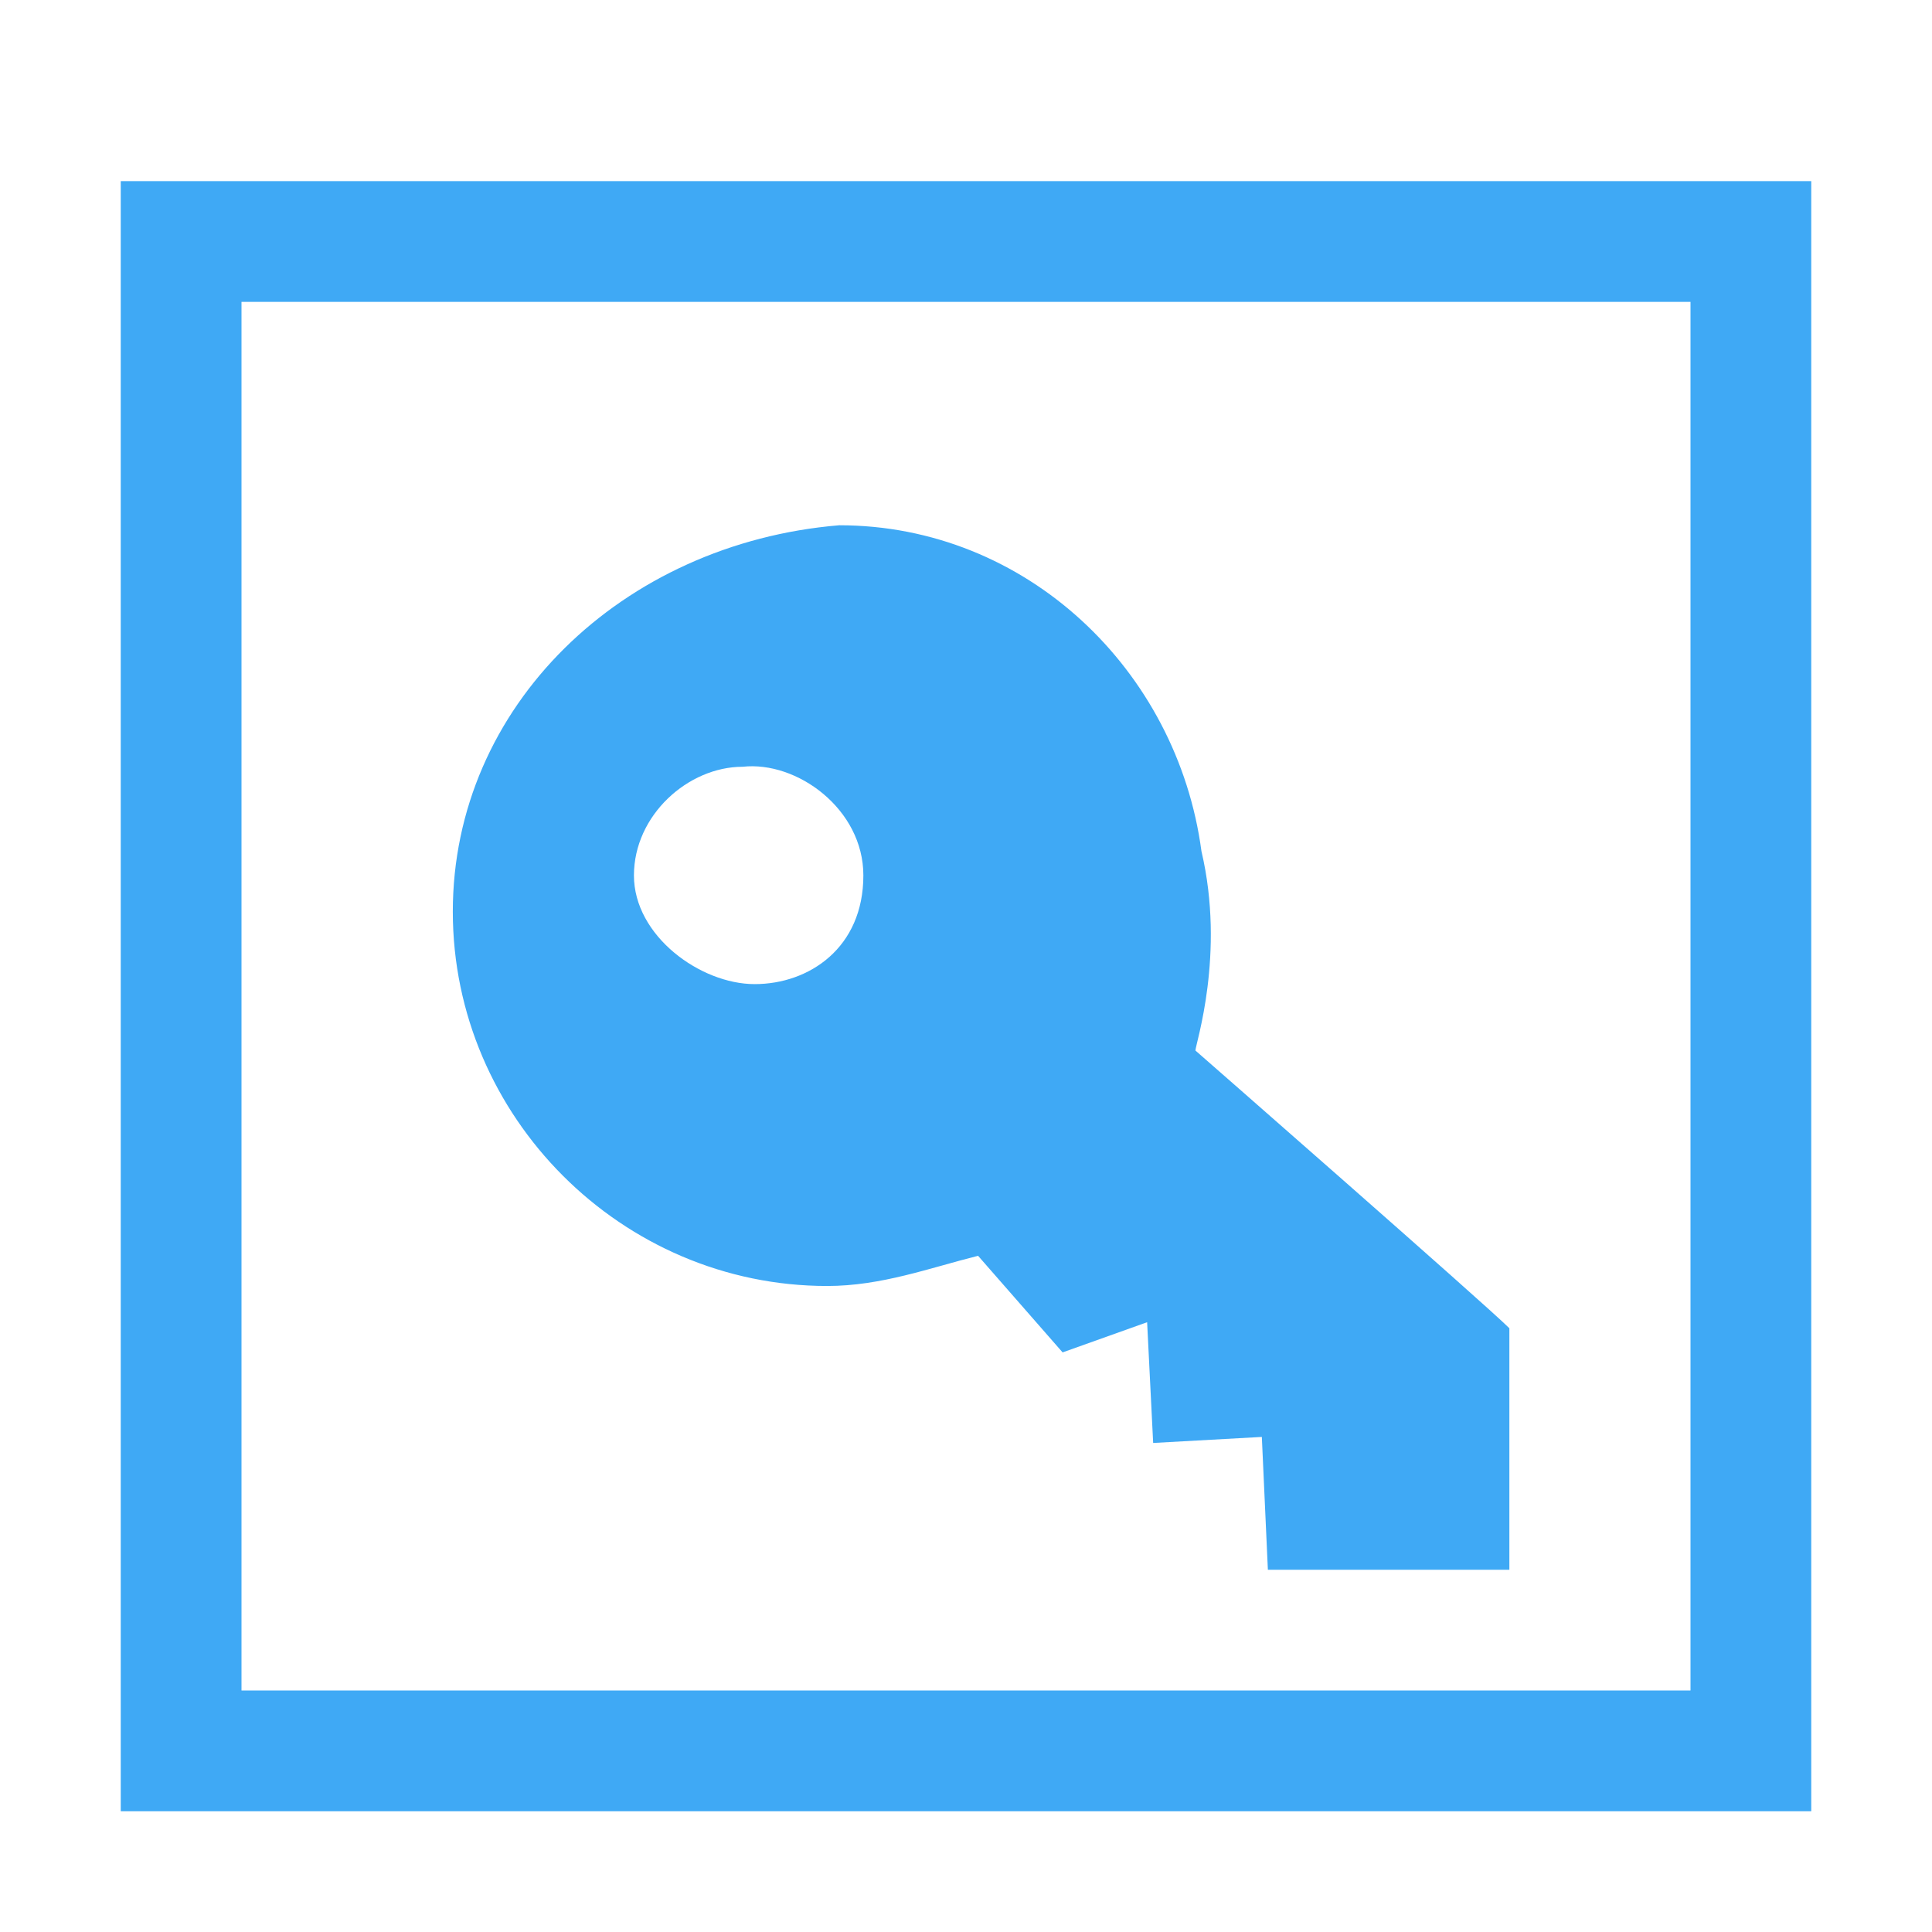 <?xml version="1.0" encoding="utf-8"?>
<!-- Generator: Adobe Illustrator 20.0.0, SVG Export Plug-In . SVG Version: 6.00 Build 0)  -->
<svg version="1.1" id="Layer_2" xmlns="http://www.w3.org/2000/svg" xmlns:xlink="http://www.w3.org/1999/xlink" x="0px" y="0px"
	 viewBox="0 0 32 32" style="enable-background:new 0 0 32 32;" xml:space="preserve">
<style type="text/css">
	.st0{fill:#3FA9F5;}
</style>
<g>
	<path class="st0" d="M28,5v23H4V5H28z M30,3H2v27h28V3z"/>
</g>
<path class="st0" d="M7.5,15.1c0,3.4,2.8,6.2,6.2,6.2c0.9,0,1.7-0.3,2.5-0.5l1.4,1.6l1.4-0.5l0.1,2l1.8-0.1L21,26h4v-4
	c-0.4-0.4-5.2-4.6-5.2-4.6c0-0.1,0.5-1.6,0.1-3.3c-0.4-3-2.9-5.4-6-5.4C10.3,9,7.5,11.7,7.5,15.1z M14.3,14.5c0,1.2-0.9,1.8-1.8,1.8
	s-2-0.8-2-1.8s0.9-1.8,1.8-1.8C13.2,12.6,14.3,13.4,14.3,14.5z"/>
</svg>

